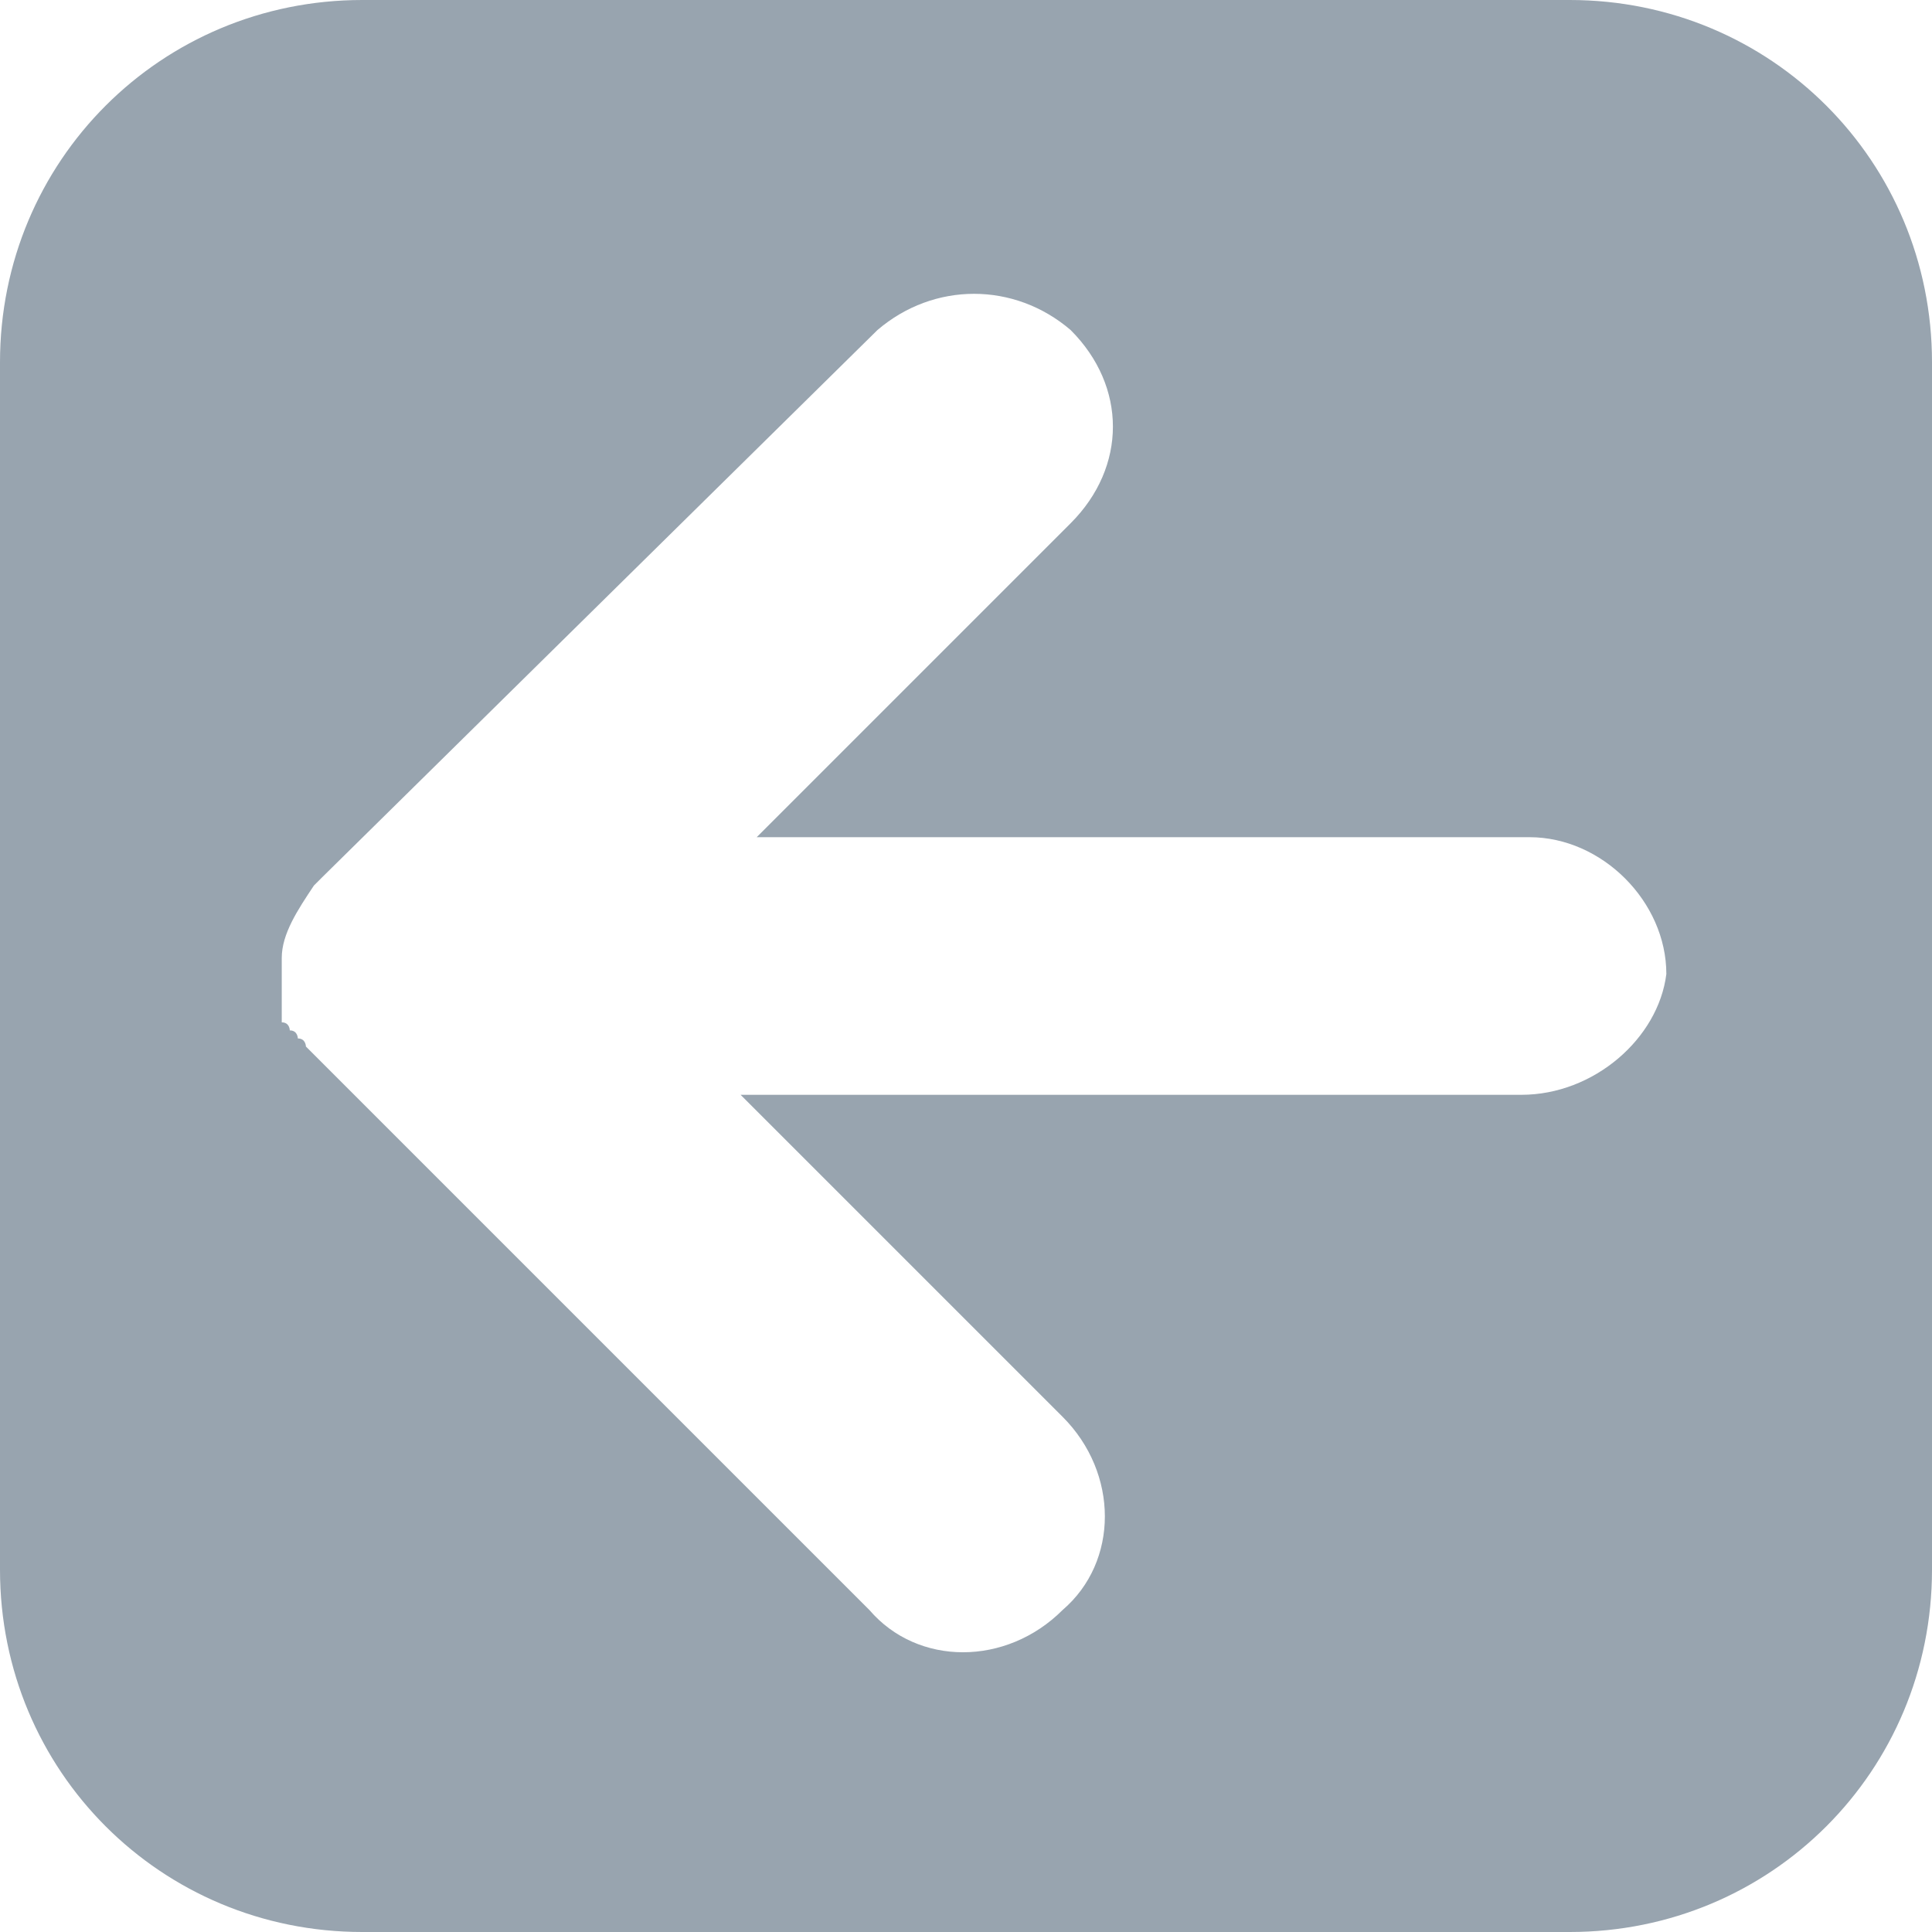 <?xml version="1.0" encoding="utf-8"?>
<!-- Generator: Adobe Illustrator 24.1.3, SVG Export Plug-In . SVG Version: 6.00 Build 0)  -->
<svg version="1.1" id="Warstwa_1" xmlns="http://www.w3.org/2000/svg" xmlns:xlink="http://www.w3.org/1999/xlink" x="0px" y="0px"
	 viewBox="0 0 24 24" style="enable-background:new 0 0 24 24;" xml:space="preserve">
<style type="text/css">
	.st0{fill:#98A4AF;}
</style>
<path class="st0" d="M19.5,0h-15C2,0,0,2,0,4.5v15C0,22,2,24,4.5,24h15c2.5,0,4.5-2,4.5-4.5v-15C24,2,22,0,19.5,0z M18.9,13.6H9.2
	l4,4c0.7,0.7,0.7,1.8,0,2.4c-0.7,0.7-1.8,0.7-2.4,0l-6.9-6.9l0,0c0,0-0.1-0.1-0.1-0.1l0,0c0,0,0-0.1-0.1-0.1l0,0c0,0,0-0.1-0.1-0.1
	l0,0c0,0,0-0.1-0.1-0.1l0,0c0,0,0-0.1,0-0.1l0,0c0,0,0-0.1,0-0.1l0-0.1c0,0,0-0.1,0-0.1c0-0.1,0-0.1,0-0.2v-0.1l0-0.1v0
	c0-0.3,0.2-0.6,0.4-0.9l0,0c0,0,0.1-0.1,0.1-0.1l6.9-6.8h0c0.7-0.6,1.7-0.6,2.4,0c0.7,0.7,0.7,1.7,0,2.4l-3.9,3.9h9.6c0,0,0,0,0,0
	c0.9,0,1.7,0.8,1.7,1.7C20.6,12.9,19.8,13.6,18.9,13.6z"/>
</svg>
